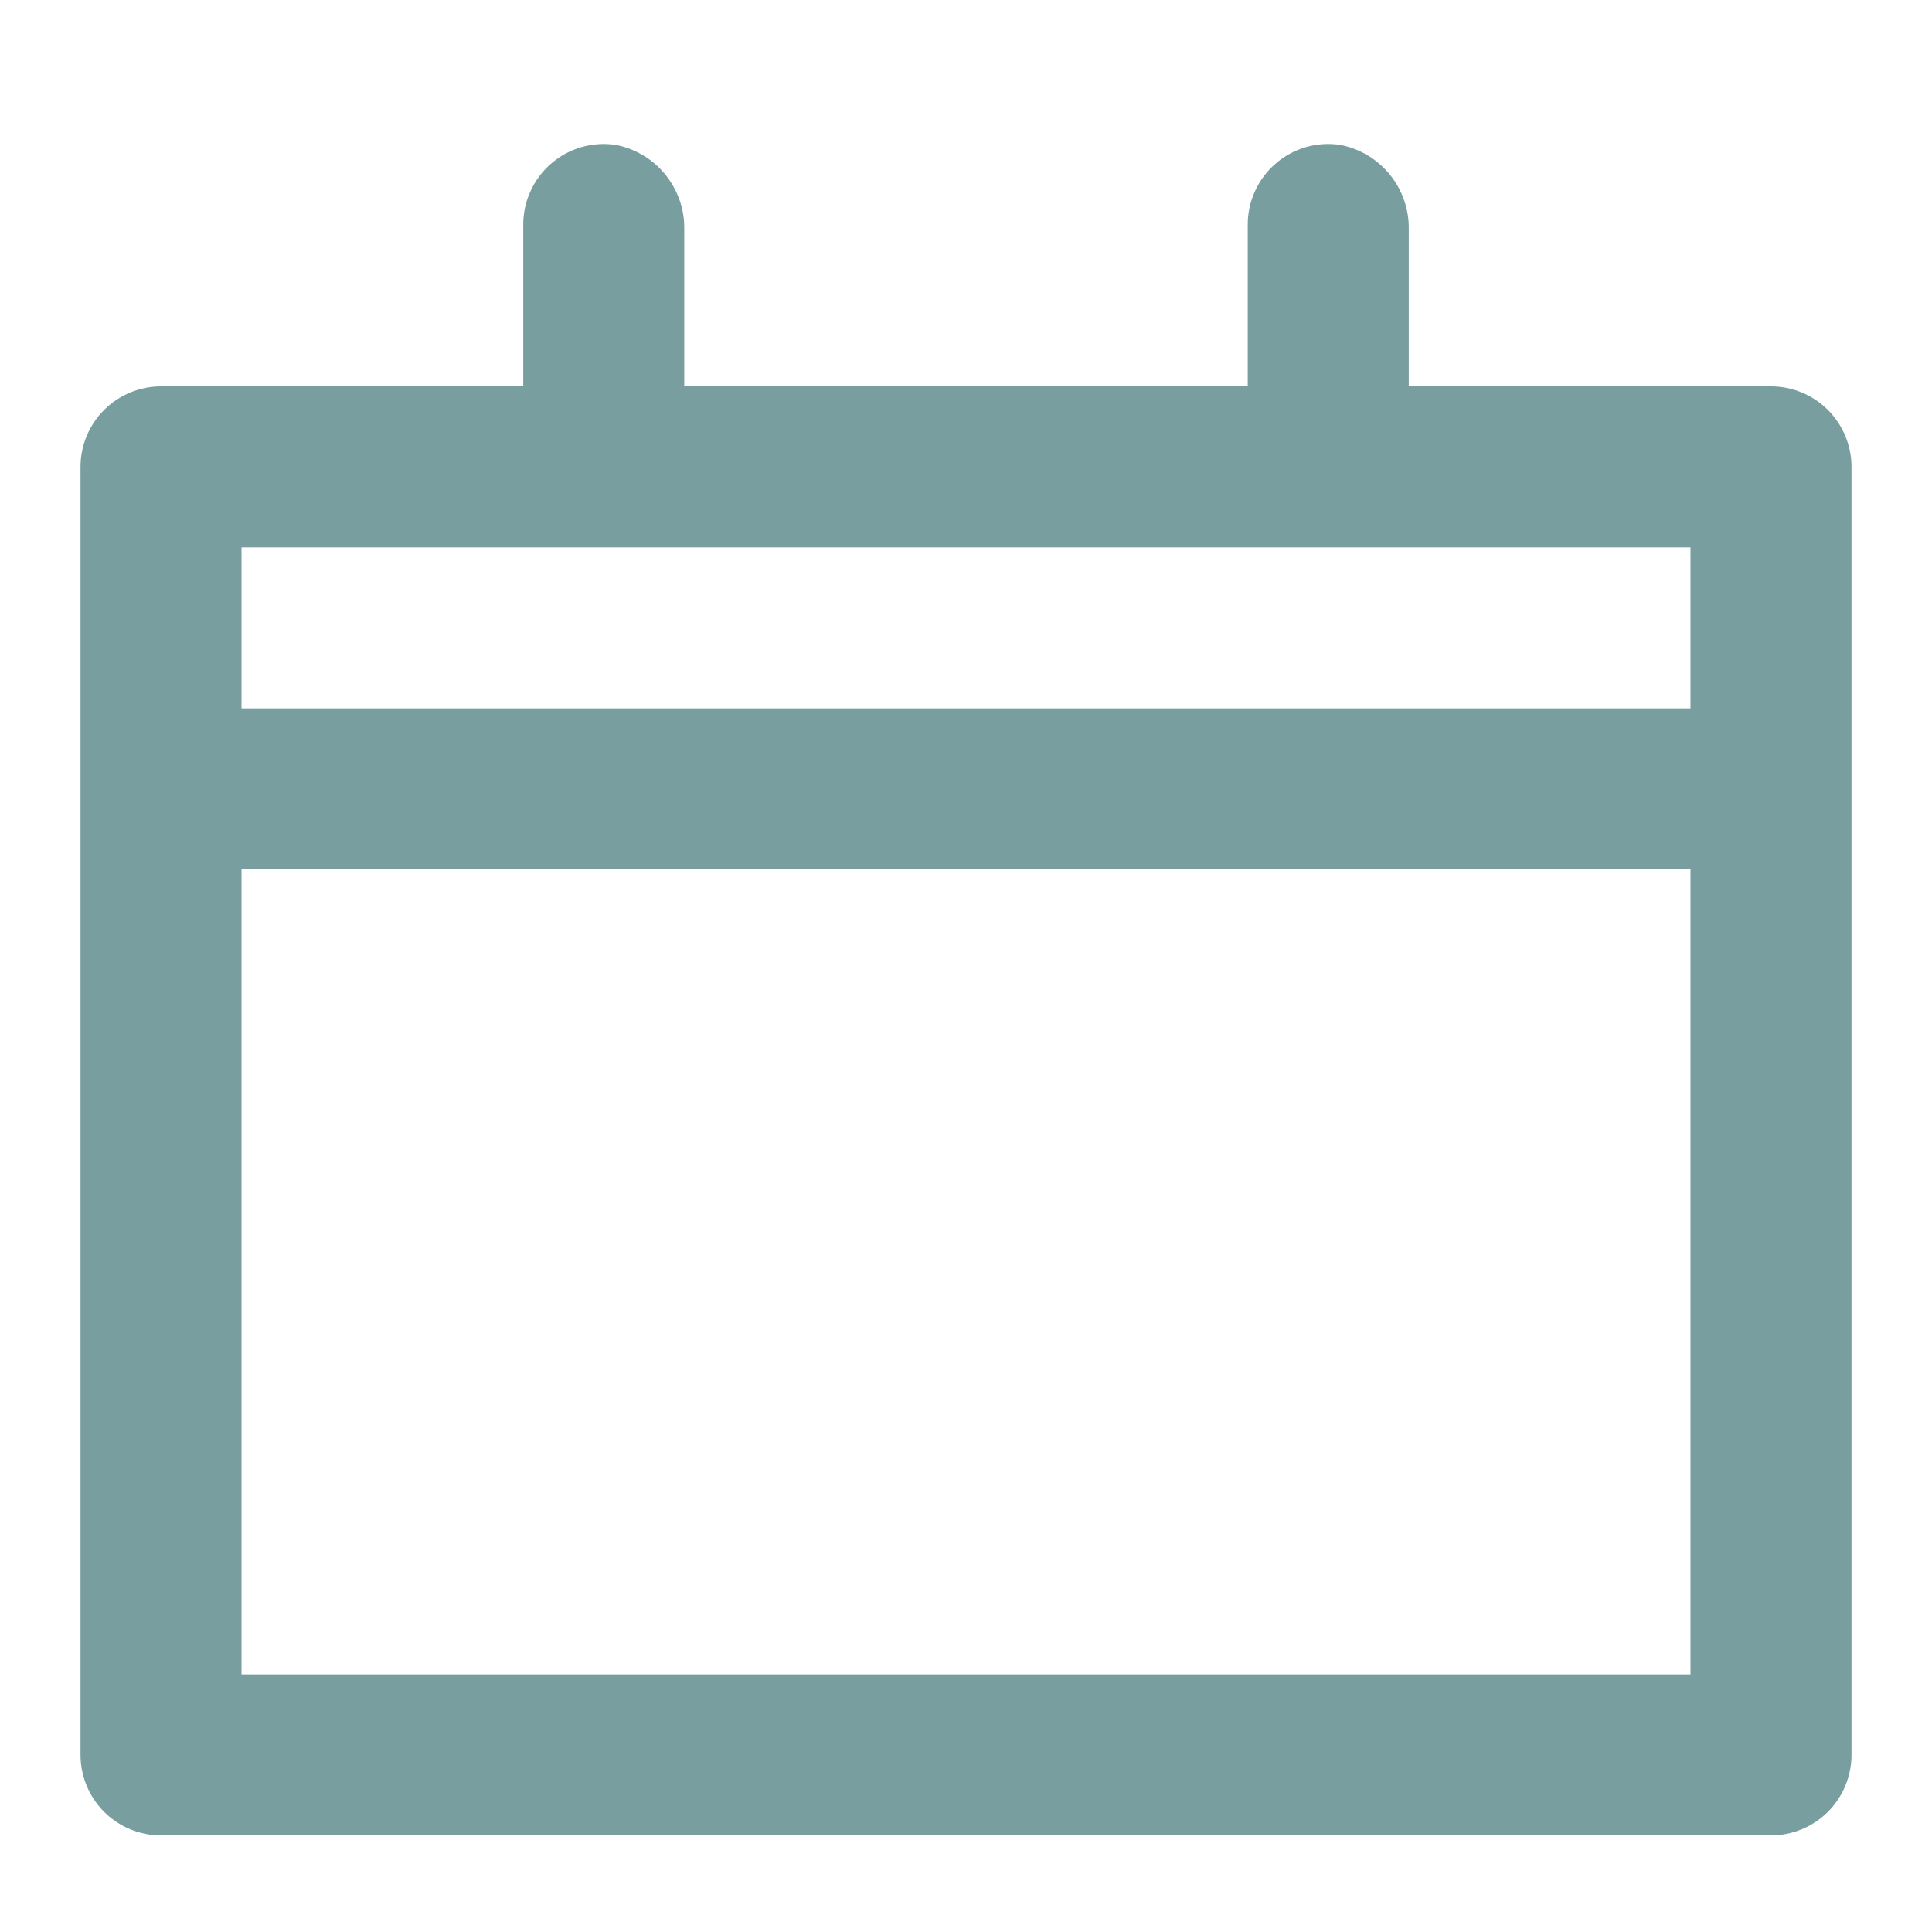 <svg width="30" height="30" viewBox="0 0 30 30" fill="none" xmlns="http://www.w3.org/2000/svg">
<g id="calendar-svgrepo-com 1" clip-path="url(#clip0_78_2127)">
<g id="Layer 2">
<g id="icons Q2">
<path id="Vector" d="M27.5 6H21.875V3.562C21.881 3.254 21.777 2.953 21.583 2.713C21.389 2.473 21.116 2.309 20.812 2.25C20.633 2.223 20.45 2.235 20.276 2.285C20.102 2.336 19.941 2.424 19.805 2.543C19.668 2.661 19.559 2.809 19.485 2.974C19.41 3.139 19.373 3.319 19.375 3.5V6H10.625V3.562C10.631 3.254 10.527 2.953 10.333 2.713C10.139 2.473 9.866 2.309 9.562 2.25C9.383 2.223 9.2 2.235 9.026 2.285C8.852 2.336 8.691 2.424 8.555 2.543C8.418 2.661 8.309 2.809 8.235 2.974C8.16 3.139 8.123 3.319 8.125 3.5V6H2.5C2.168 6 1.851 6.132 1.616 6.366C1.382 6.601 1.25 6.918 1.25 7.25V27.25C1.25 27.581 1.382 27.899 1.616 28.134C1.851 28.368 2.168 28.5 2.5 28.5H27.5C27.831 28.5 28.149 28.368 28.384 28.134C28.618 27.899 28.75 27.581 28.75 27.25V7.25C28.75 6.918 28.618 6.601 28.384 6.366C28.149 6.132 27.831 6 27.5 6ZM26.25 26H3.75V13.5H26.25V26ZM26.25 11H3.75V8.5H26.25V11Z" fill="#789E9F"/>
</g>
</g>
</g>
<defs>
<clipPath id="clip0_78_2127">
<rect width="30" height="30" fill="white"/>
</clipPath>
</defs>
</svg>
